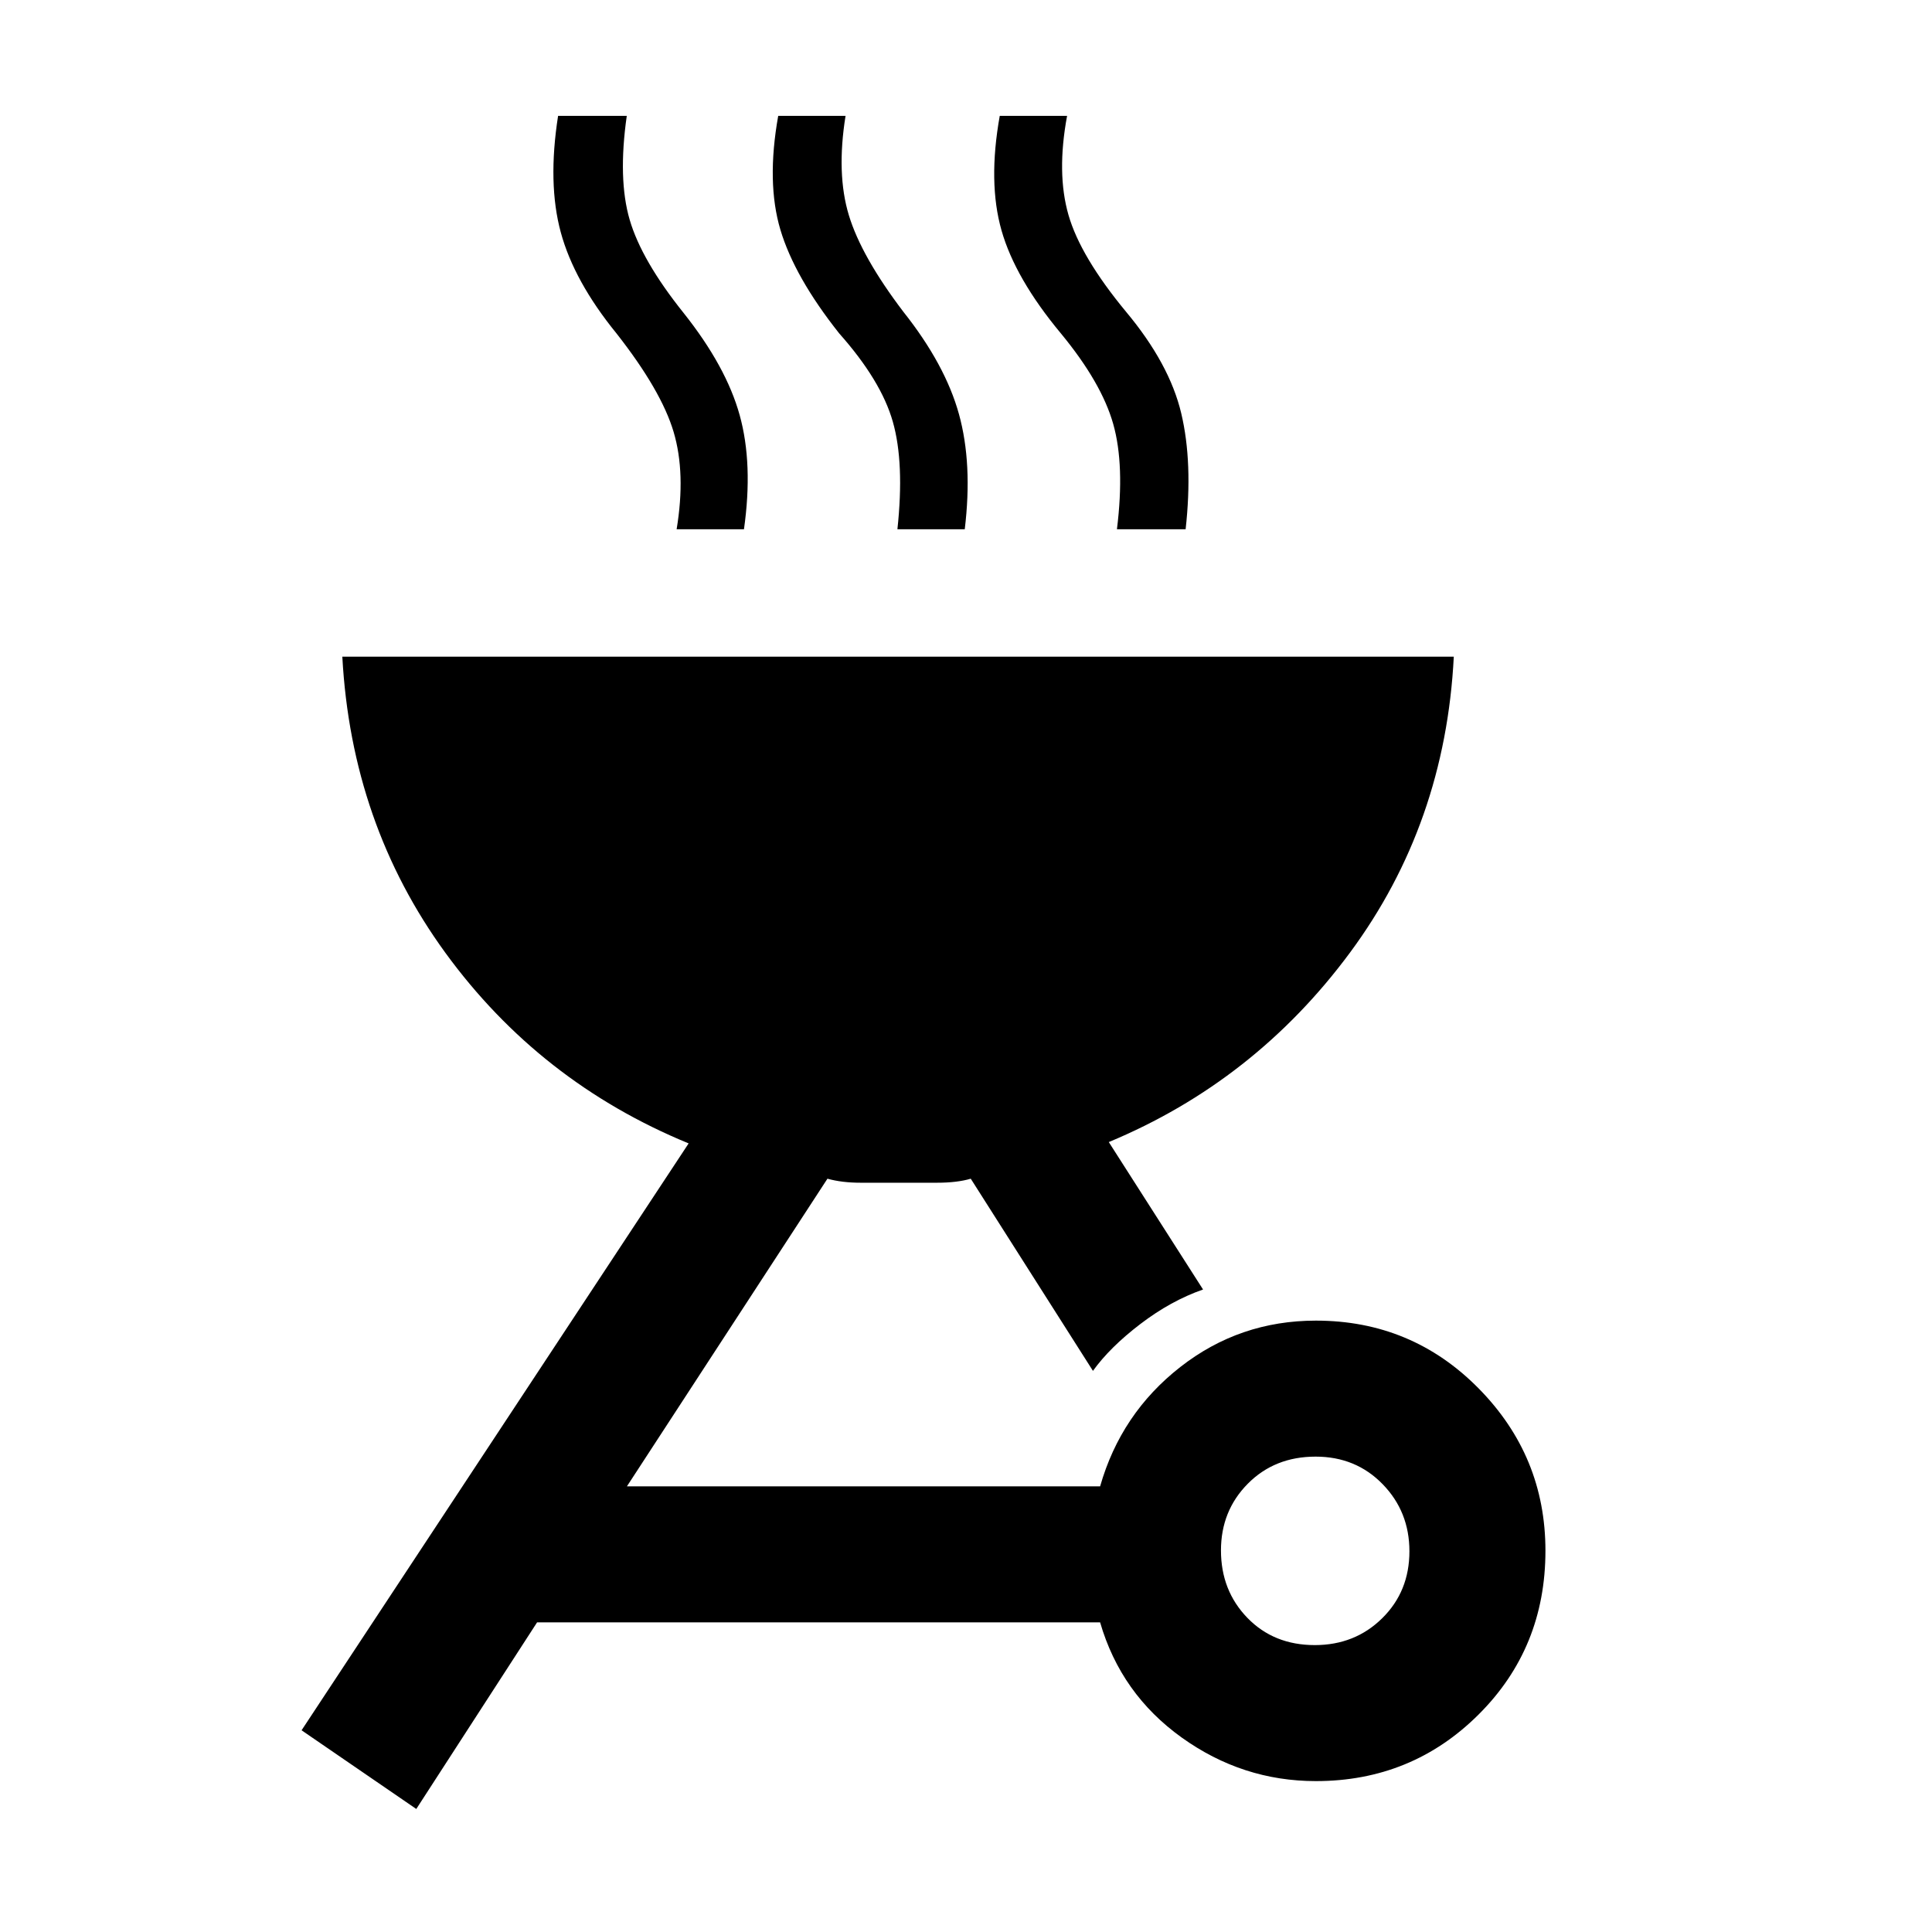 <svg xmlns="http://www.w3.org/2000/svg" height="40" viewBox="0 -960 960 960" width="40"><path d="M653.85-303.79q47.64 0 80.86 33.67 33.21 33.68 33.21 80.66 0 48.31-33.21 81.39-33.22 33.09-80.86 33.09-36.47 0-66.67-21.65-30.2-21.65-40.54-57.22H266.87l-60.02 92.72-57-39.1 192.33-291.62q-74.02-30.43-120.81-94.62-46.78-64.2-51.27-147.22h552.28q-4.23 83.02-51.56 147.01-47.34 63.99-119.87 94.17l46.84 73.26q-16.02 5.58-31.19 17.17-15.16 11.59-23.52 23.26l-60.72-95.49q-6.75 2-16.74 2h-38.03q-9.27 0-16.44-2l-99.64 152.87h235.13q10.34-36.23 39.83-59.29 29.49-23.06 67.38-23.06Zm-.55 161.23q19.96 0 33.49-13.33 13.54-13.33 13.54-33.28 0-19.7-13.32-33.37-13.33-13.67-33.29-13.67-20.36 0-33.69 13.46-13.34 13.46-13.34 33.15 0 19.96 13.12 33.5 13.13 13.54 33.49 13.54ZM336.21-697q4.61-27.82-1.5-48.4-6.12-20.57-28.38-48.93-21.07-25.9-27.68-50.21-6.6-24.31-1.34-57.89h34.13q-4.47 31.38 1.44 51.61t26.76 46.27q21.21 26.65 27.91 50.87 6.71 24.22 2.12 56.68h-33.46Zm109.71 0q3.54-32.95-2.27-53.41-5.8-20.46-26.65-43.92-22.21-28.01-29.22-51.49-7.01-23.49-1.09-56.61h33.46q-4.61 28.74 1.63 49.34 6.25 20.6 27.12 48.04 20.79 26.2 27.6 50.83 6.81 24.62 2.88 57.22h-33.46ZM555-697q3.95-31.87-1.86-52.37-5.81-20.5-25.99-44.96-22.69-27.28-29.5-51.17-6.8-23.88-.88-56.93h33.46q-5.28 28.41.67 49.17 5.95 20.77 28.66 48.21 21.54 25.79 27.39 50.42 5.84 24.62 2.18 57.63H555Z"/></svg>